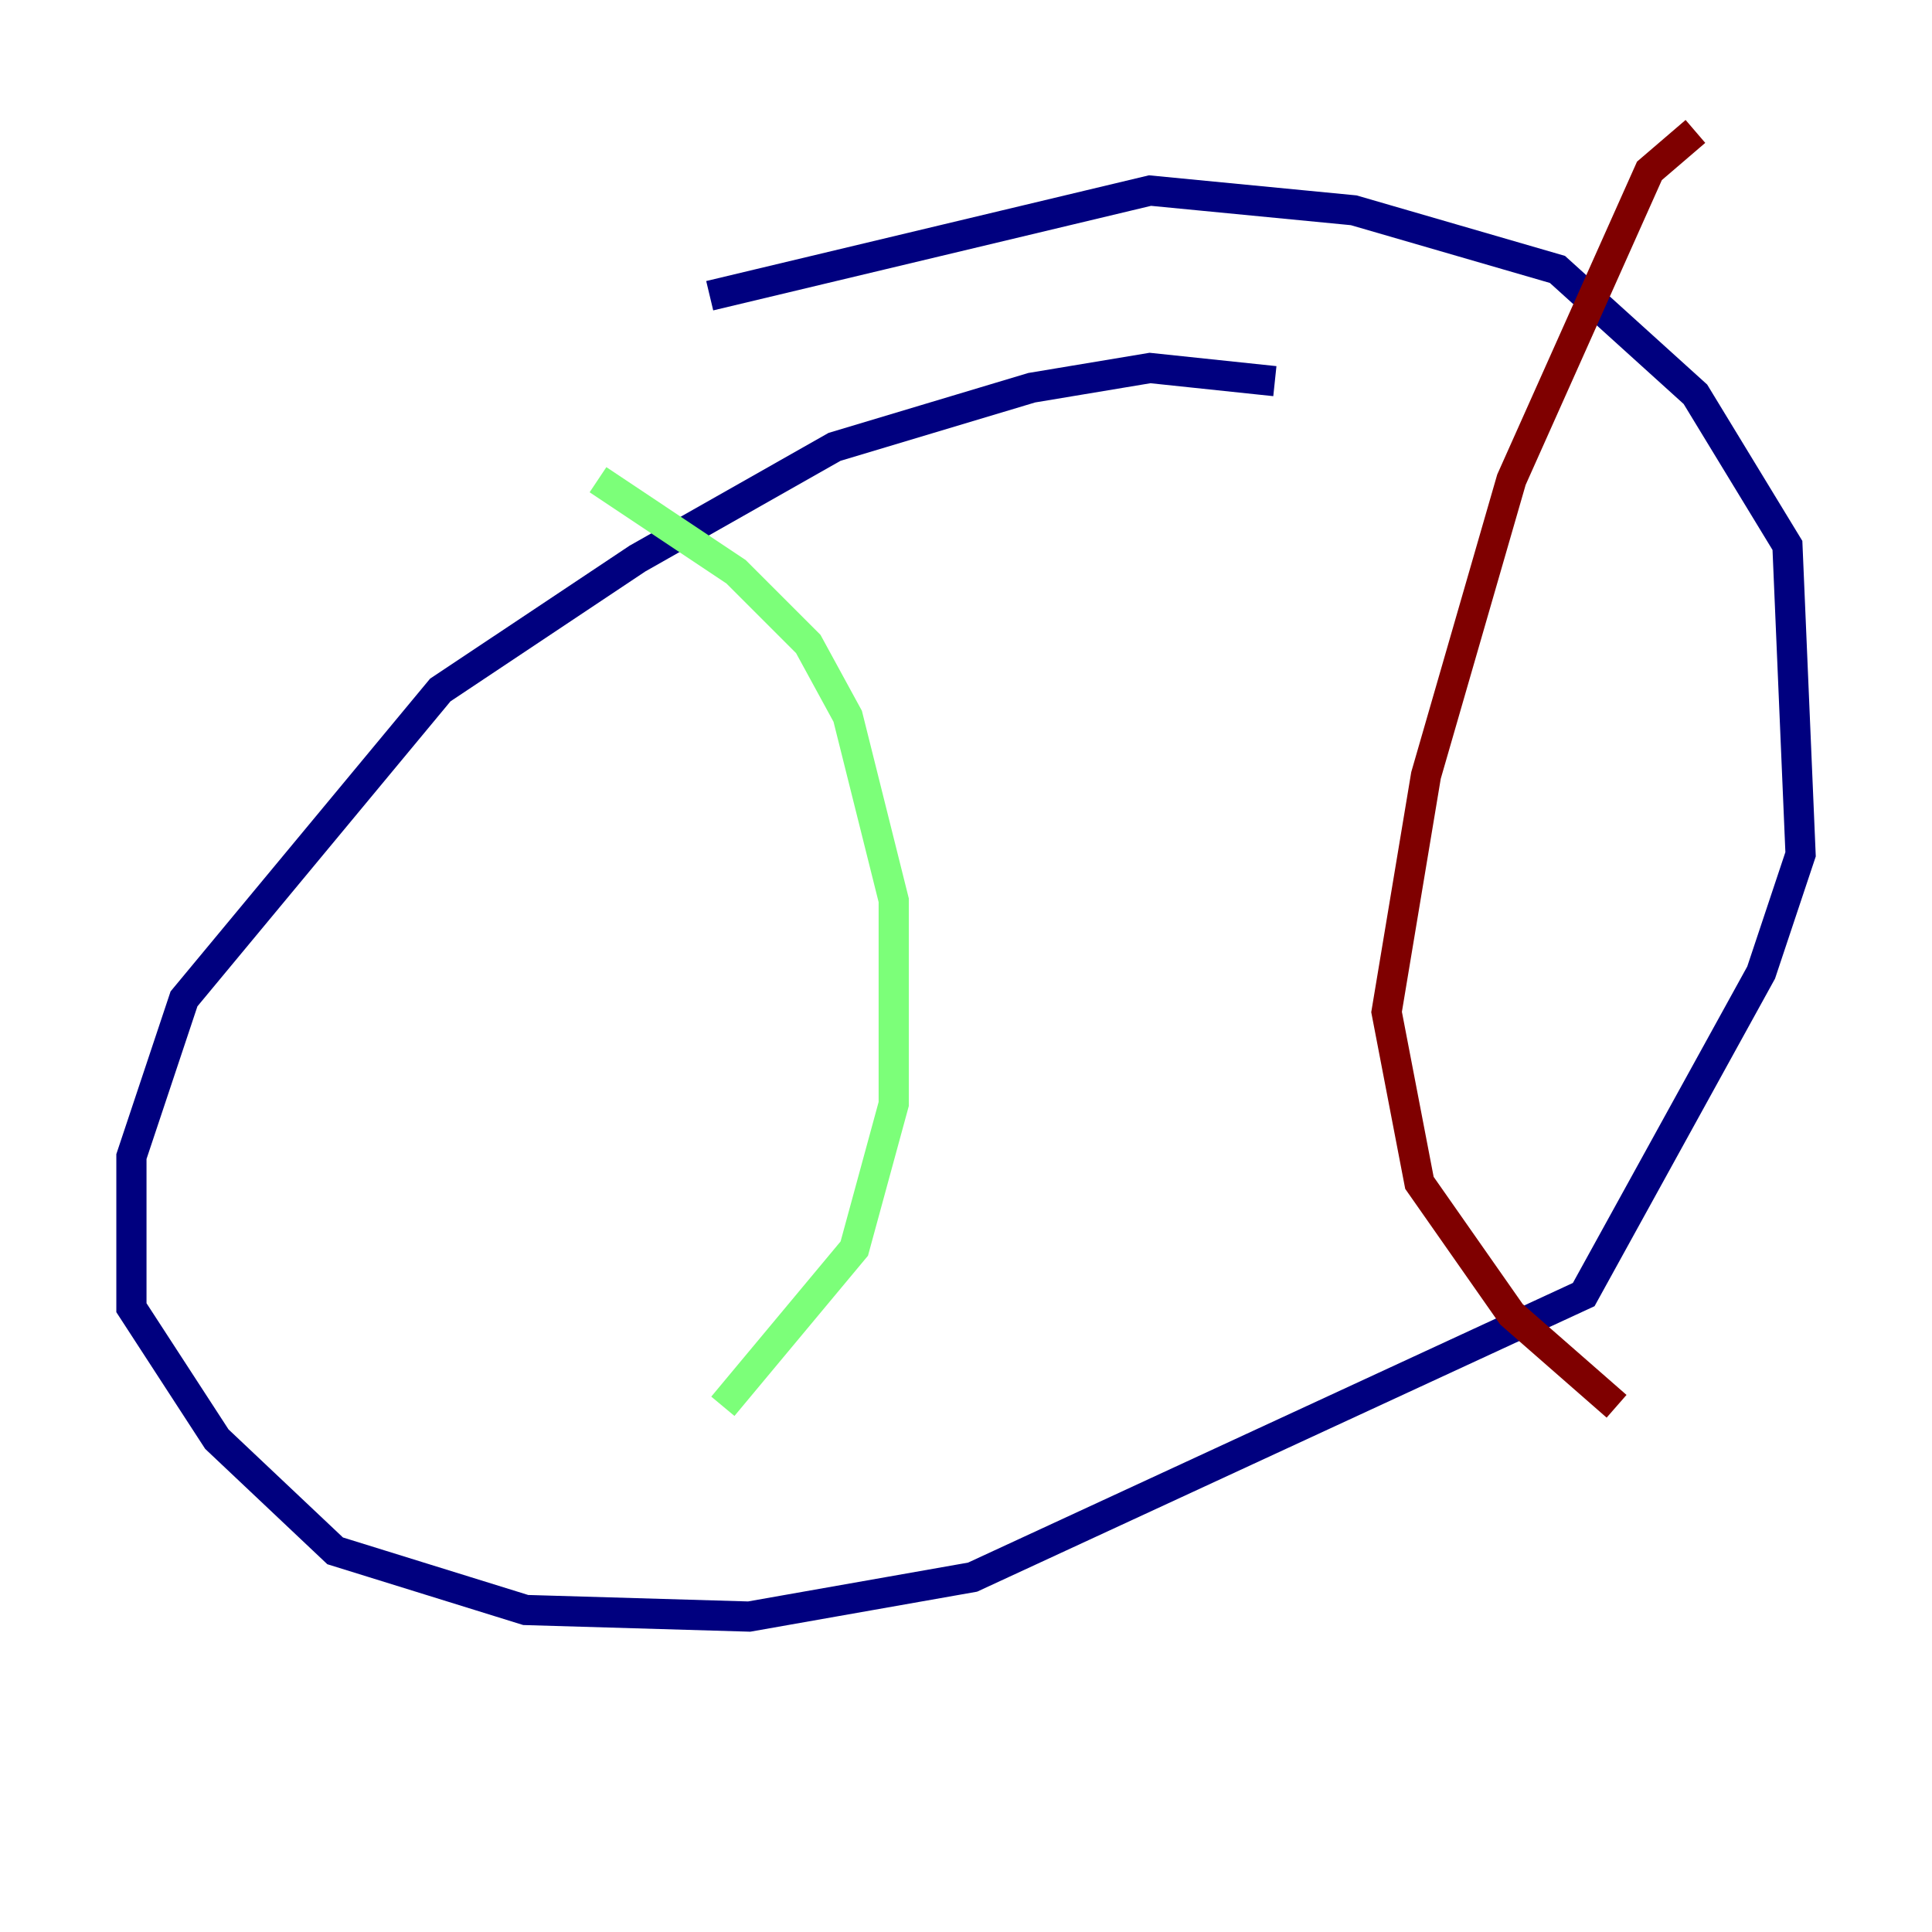 <?xml version="1.0" encoding="utf-8" ?>
<svg baseProfile="tiny" height="128" version="1.2" viewBox="0,0,128,128" width="128" xmlns="http://www.w3.org/2000/svg" xmlns:ev="http://www.w3.org/2001/xml-events" xmlns:xlink="http://www.w3.org/1999/xlink"><defs /><polyline fill="none" points="84.463,25.252 76.191,24.381 68.354,25.687 55.292,29.605 42.231,37.007 29.17,45.714 12.191,66.177 8.707,76.626 8.707,86.639 14.367,95.347 22.204,102.748 34.83,106.667 49.633,107.102 64.435,104.49 104.925,85.769 116.68,64.435 119.293,56.599 118.422,36.136 112.326,26.122 103.184,17.85 89.687,13.932 76.191,12.626 47.02,19.592" stroke="#00007f" stroke-width="2" /><polyline fill="none" points="39.619,31.782 48.762,37.878 53.551,42.667 56.163,47.456 59.211,59.646 59.211,73.143 56.599,82.721 47.891,93.17" stroke="#7cff79" stroke-width="2" /><polyline fill="none" points="112.326,8.707 109.279,11.32 100.136,31.782 94.476,51.374 91.864,67.048 94.041,78.367 100.136,87.075 107.102,93.17" stroke="#7f0000" stroke-width="2" /></svg>
